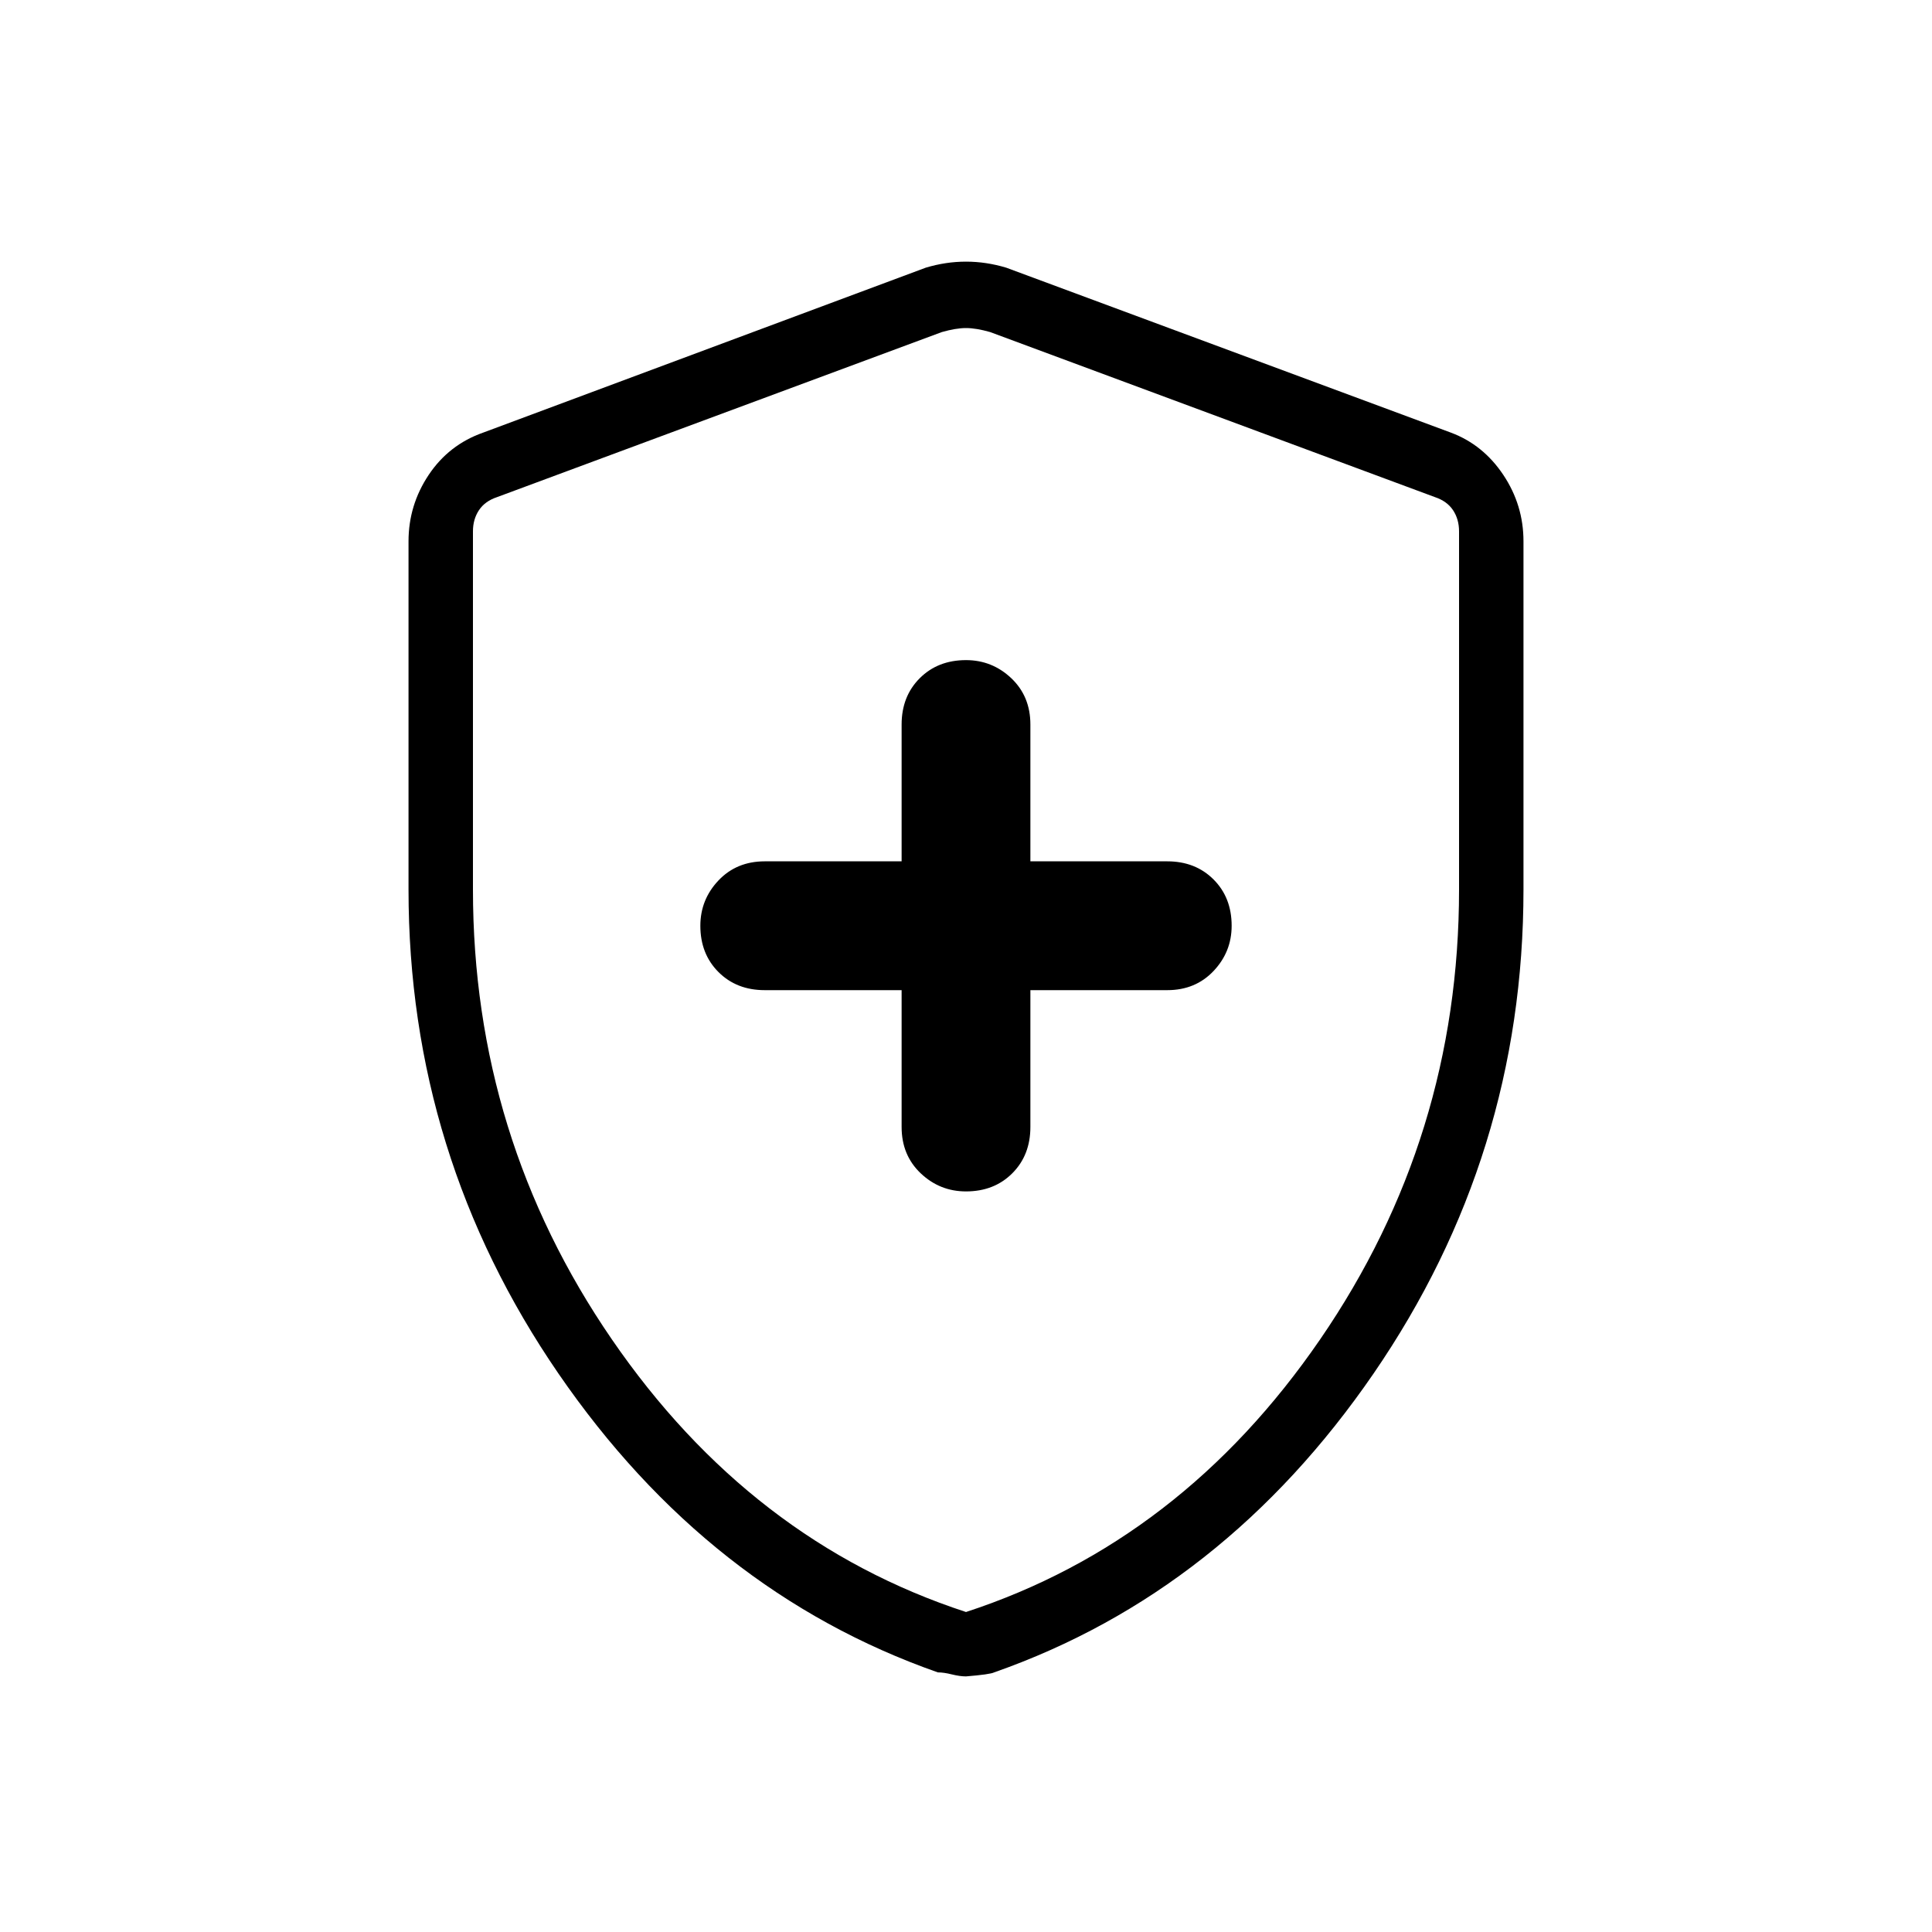 <svg xmlns="http://www.w3.org/2000/svg" height="40" width="40"><path d="M20 24.667q.583 0 .958-.375t.375-.959V20.5h2.834q.583 0 .958-.396t.375-.937q0-.584-.375-.959t-.958-.375h-2.834V15q0-.583-.395-.958-.396-.375-.938-.375-.583 0-.958.375t-.375.958v2.833h-2.834q-.583 0-.958.396t-.375.938q0 .583.375.958t.958.375h2.834v2.833q0 .584.395.959.396.375.938.375Zm0 10.041q-.125 0-.292-.041-.166-.042-.291-.042-4.75-1.667-7.855-6.187-3.104-4.521-3.104-10.021v-7.209q0-.75.417-1.375T10 8.958l9.167-3.416q.416-.125.833-.125t.833.125l9.209 3.416q.666.25 1.083.875.417.625.417 1.375v7.209q0 5.5-3.104 10.021-3.105 4.52-7.855 6.187-.083.042-.583.083Zm0-1.333q4.458-1.458 7.333-5.646 2.875-4.187 2.875-9.312V11q0-.25-.125-.438-.125-.187-.375-.27L20.5 6.875q-.292-.083-.5-.083-.208 0-.5.083l-9.208 3.417q-.25.083-.375.27-.125.188-.125.438v7.417q0 5.125 2.875 9.312 2.875 4.188 7.333 5.646Zm0-13.333Z"/></svg>